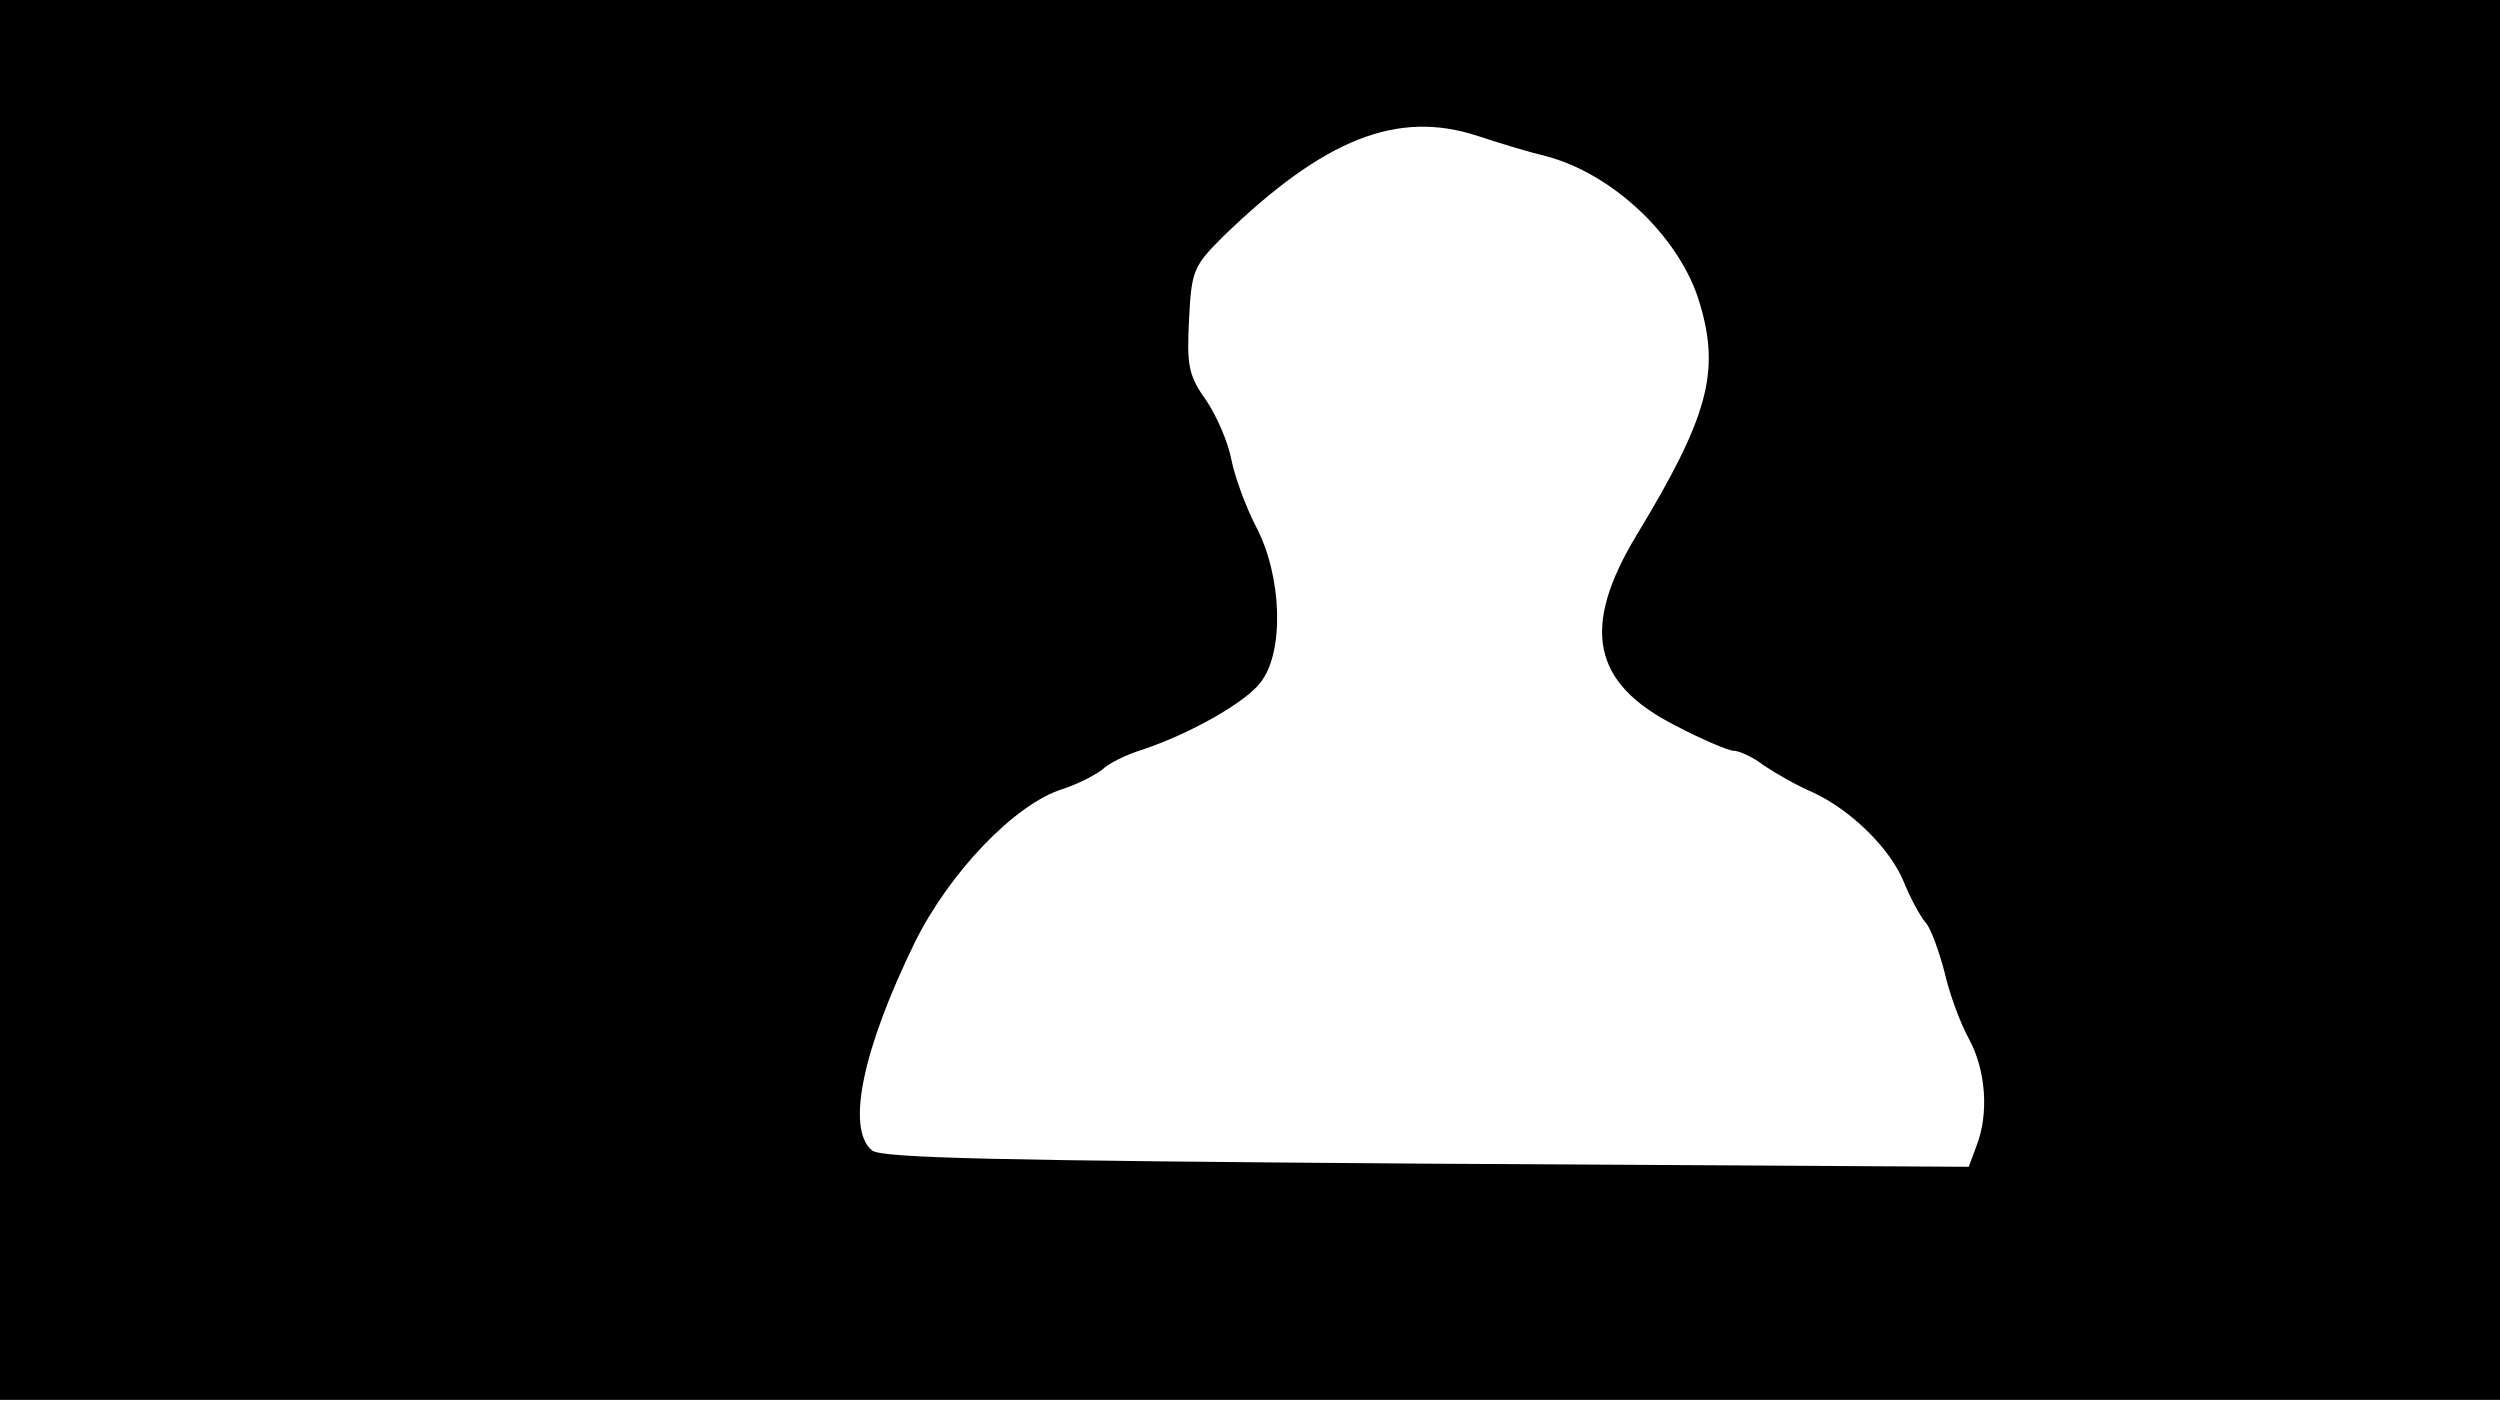 <svg version="1.0" xmlns="http://www.w3.org/2000/svg"
 width="668px" style="transform:scale(1,1.001);" height="375.75px" viewBox="0 0 320 180"
 preserveAspectRatio="xMidYMid meet">
<g transform="translate(0,180) scale(0.1,-0.1)"
fill="#000000" stroke="none">
<path d="M0 905 l0 -895 1600 0 1600 0 0 895 0 895 -1600 0 -1600 0 0 -895z m1892 721
c24 -8 63 -20 88 -26 86 -23 172 -105 196 -189 26 -87 10 -145 -81 -295 -72
-119 -57 -190 50 -244 34 -18 68 -32 74 -32 7 0 25 -8 39 -19 15 -10 43 -26
62 -34 48 -22 99 -71 117 -115 8 -20 21 -44 28 -52 7 -8 17 -37 24 -63 6 -27
20 -65 31 -85 22 -40 26 -96 10 -137 l-10 -27 -694 4 c-551 4 -698 7 -710 17
-33 28 -12 129 55 266 44 89 128 177 189 196 19 6 42 18 51 25 8 8 31 19 50
25 61 20 134 61 153 87 30 39 27 135 -6 198 -14 27 -28 66 -32 87 -4 21 -18
54 -32 75 -23 32 -25 45 -22 104 3 62 6 68 43 105 130 126 224 163 327 129z"/>
</g>
</svg>
